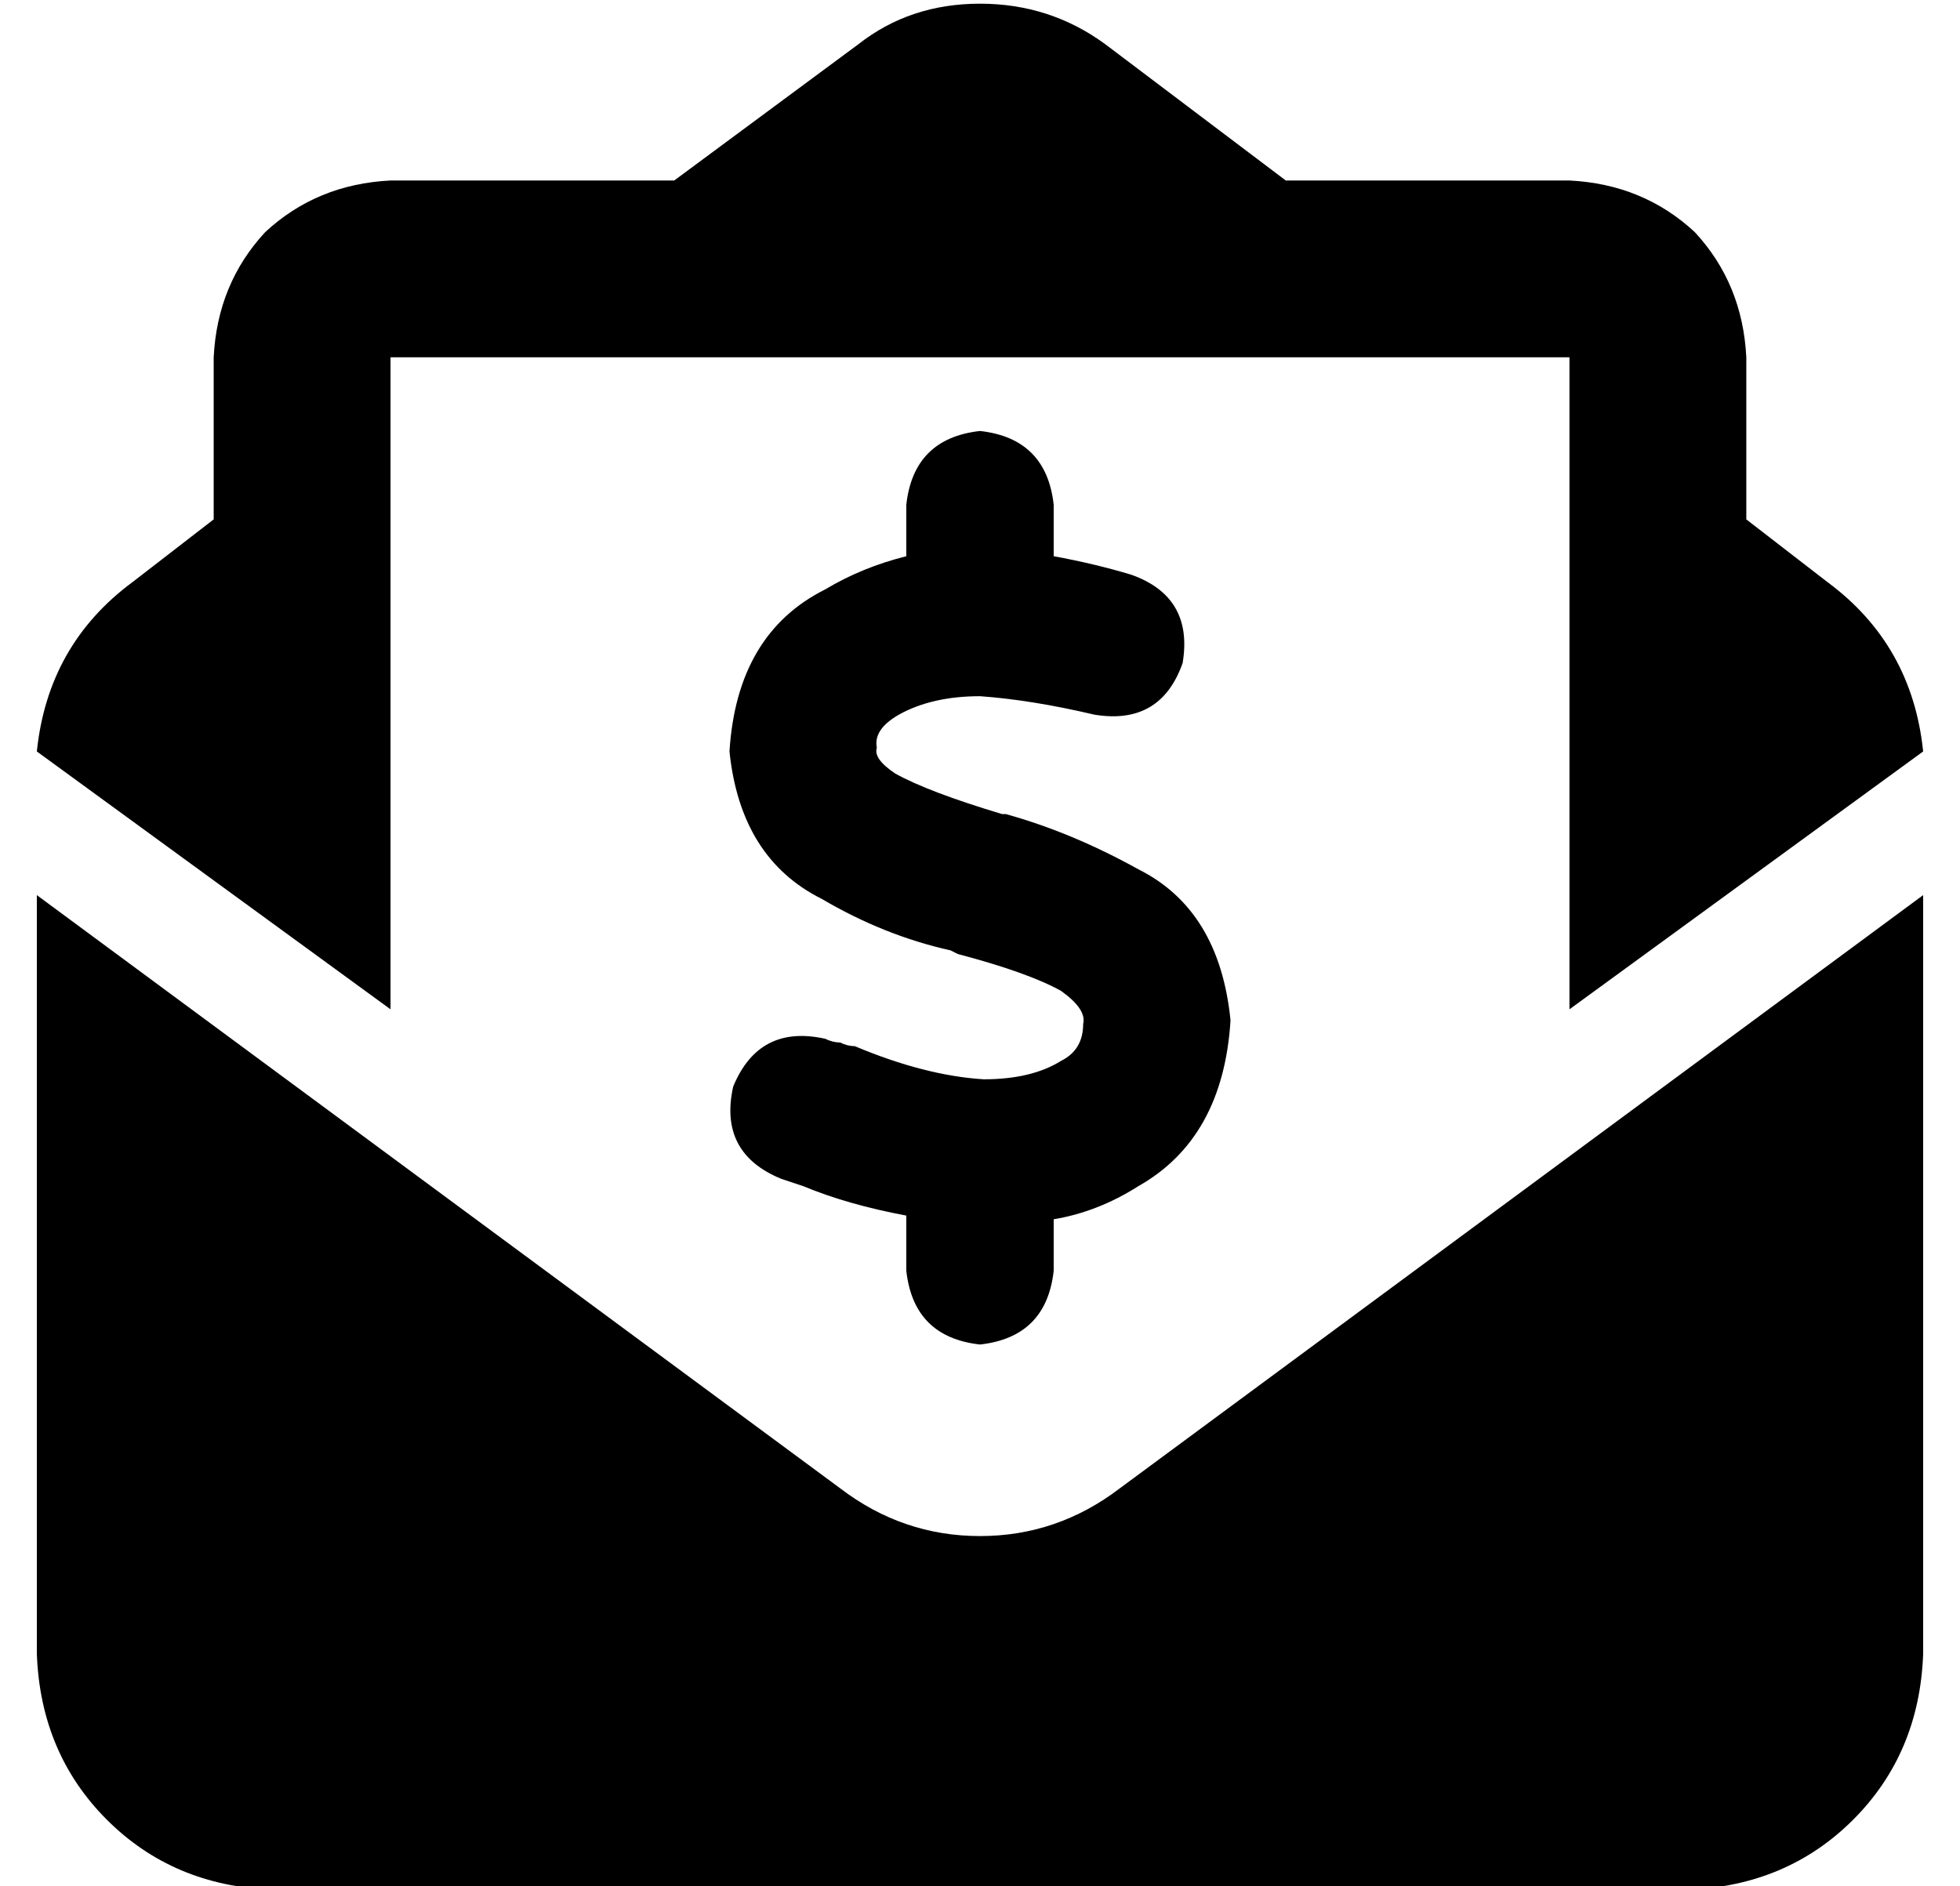 <?xml version="1.0" standalone="no"?>
<!DOCTYPE svg PUBLIC "-//W3C//DTD SVG 1.1//EN" "http://www.w3.org/Graphics/SVG/1.1/DTD/svg11.dtd" >
<svg xmlns="http://www.w3.org/2000/svg" xmlns:xlink="http://www.w3.org/1999/xlink" version="1.1" viewBox="-10 -40 532 512">
   <path fill="currentColor"
d="M215 57h-71h71h-119v9v0v39v0v40v0v89v0l-96 -70v0q3 -29 26 -46l22 -17v0v-44v0q1 -20 14 -34q14 -13 34 -14h77v0l50 -37v0q14 -11 33 -11t34 11l49 37v0h77v0q20 1 34 14q13 14 14 34v44v0l22 17v0q23 17 26 46l-96 70v0v-89v0v-40v0v-39v0v-9v0h-12h-189zM0 409v-206
v206v-206l218 161v0q17 13 38 13t38 -13l218 -161v0v206v0v0v0q-1 27 -19 45t-45 19h-384v0q-27 -1 -45 -19t-19 -45v0v0zM276 97v14v-14v14q11 2 21 5q17 6 14 24q-6 17 -24 14q-17 -4 -31 -5q-13 0 -22 5q-7 4 -6 9q-1 3 5 7q9 5 29 11v0v0h1q18 5 36 15q22 11 25 41
q-2 32 -25 45q-11 7 -23 9v14v0q-2 18 -20 20q-18 -2 -20 -20v-15v0q-16 -3 -28 -8v0v0v0v0l-6 -2q-17 -7 -13 -25q7 -17 25 -13q2 1 4 1q2 1 4 1v0v0q19 8 35 9q13 0 21 -5q6 -3 6 -10q1 -4 -6 -9q-9 -5 -28 -10l-2 -1v0v0q-18 -4 -35 -14q-22 -11 -25 -40q2 -32 26 -44
q10 -6 22 -9v-14v0q2 -18 20 -20q18 2 20 20v0z" />
</svg>
